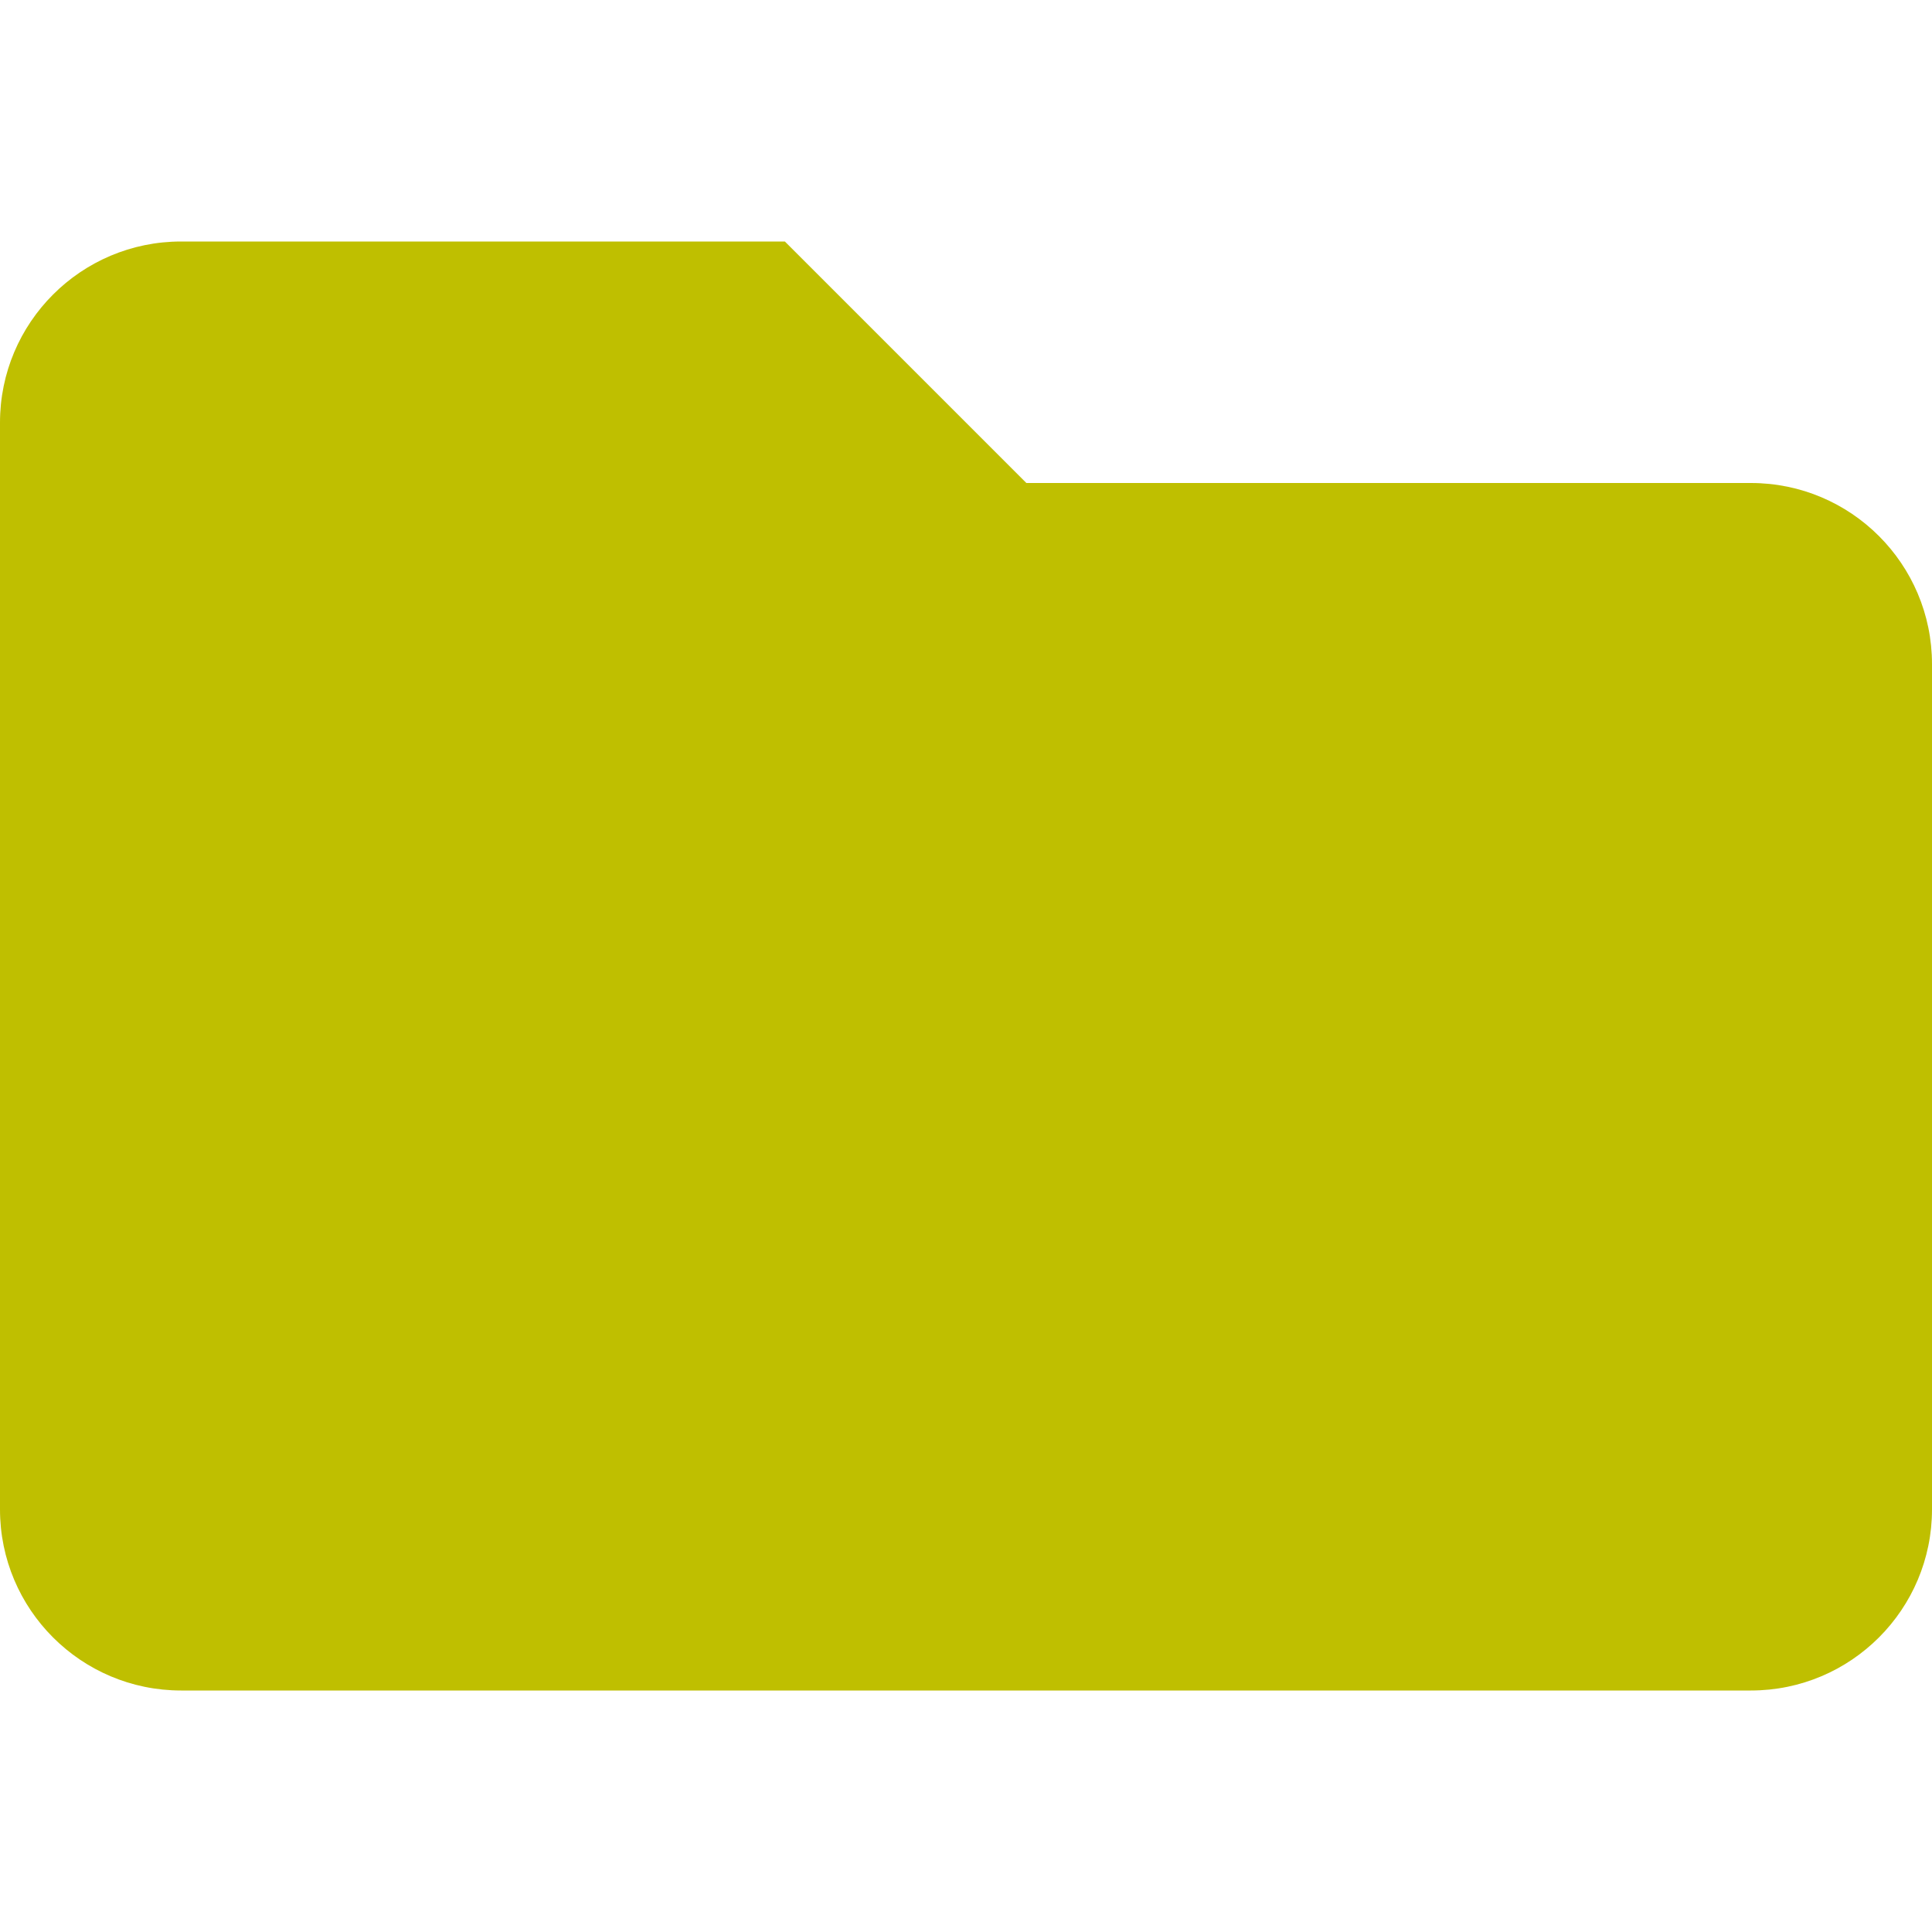 <svg aria-hidden="true" focusable="false" data-prefix="fas" data-icon="folder" class="svg-inline--fa fa-folder fa-w-16" role="img" xmlns="http://www.w3.org/2000/svg" width="13" height="13" viewBox="0 0 512 512">
    <path id="svg_1" d="m464,128l-192,0l-64,-64l-160,0c-26.51,0 -48,21.49 -48,48l0,288c0,26.51 21.49,48 48,48l416,0c26.51,0 48,-21.49 48,-48l0,-224c0,-26.51 -21.49,-48 -48,-48z" fill="#bfbf00"/>
</svg>